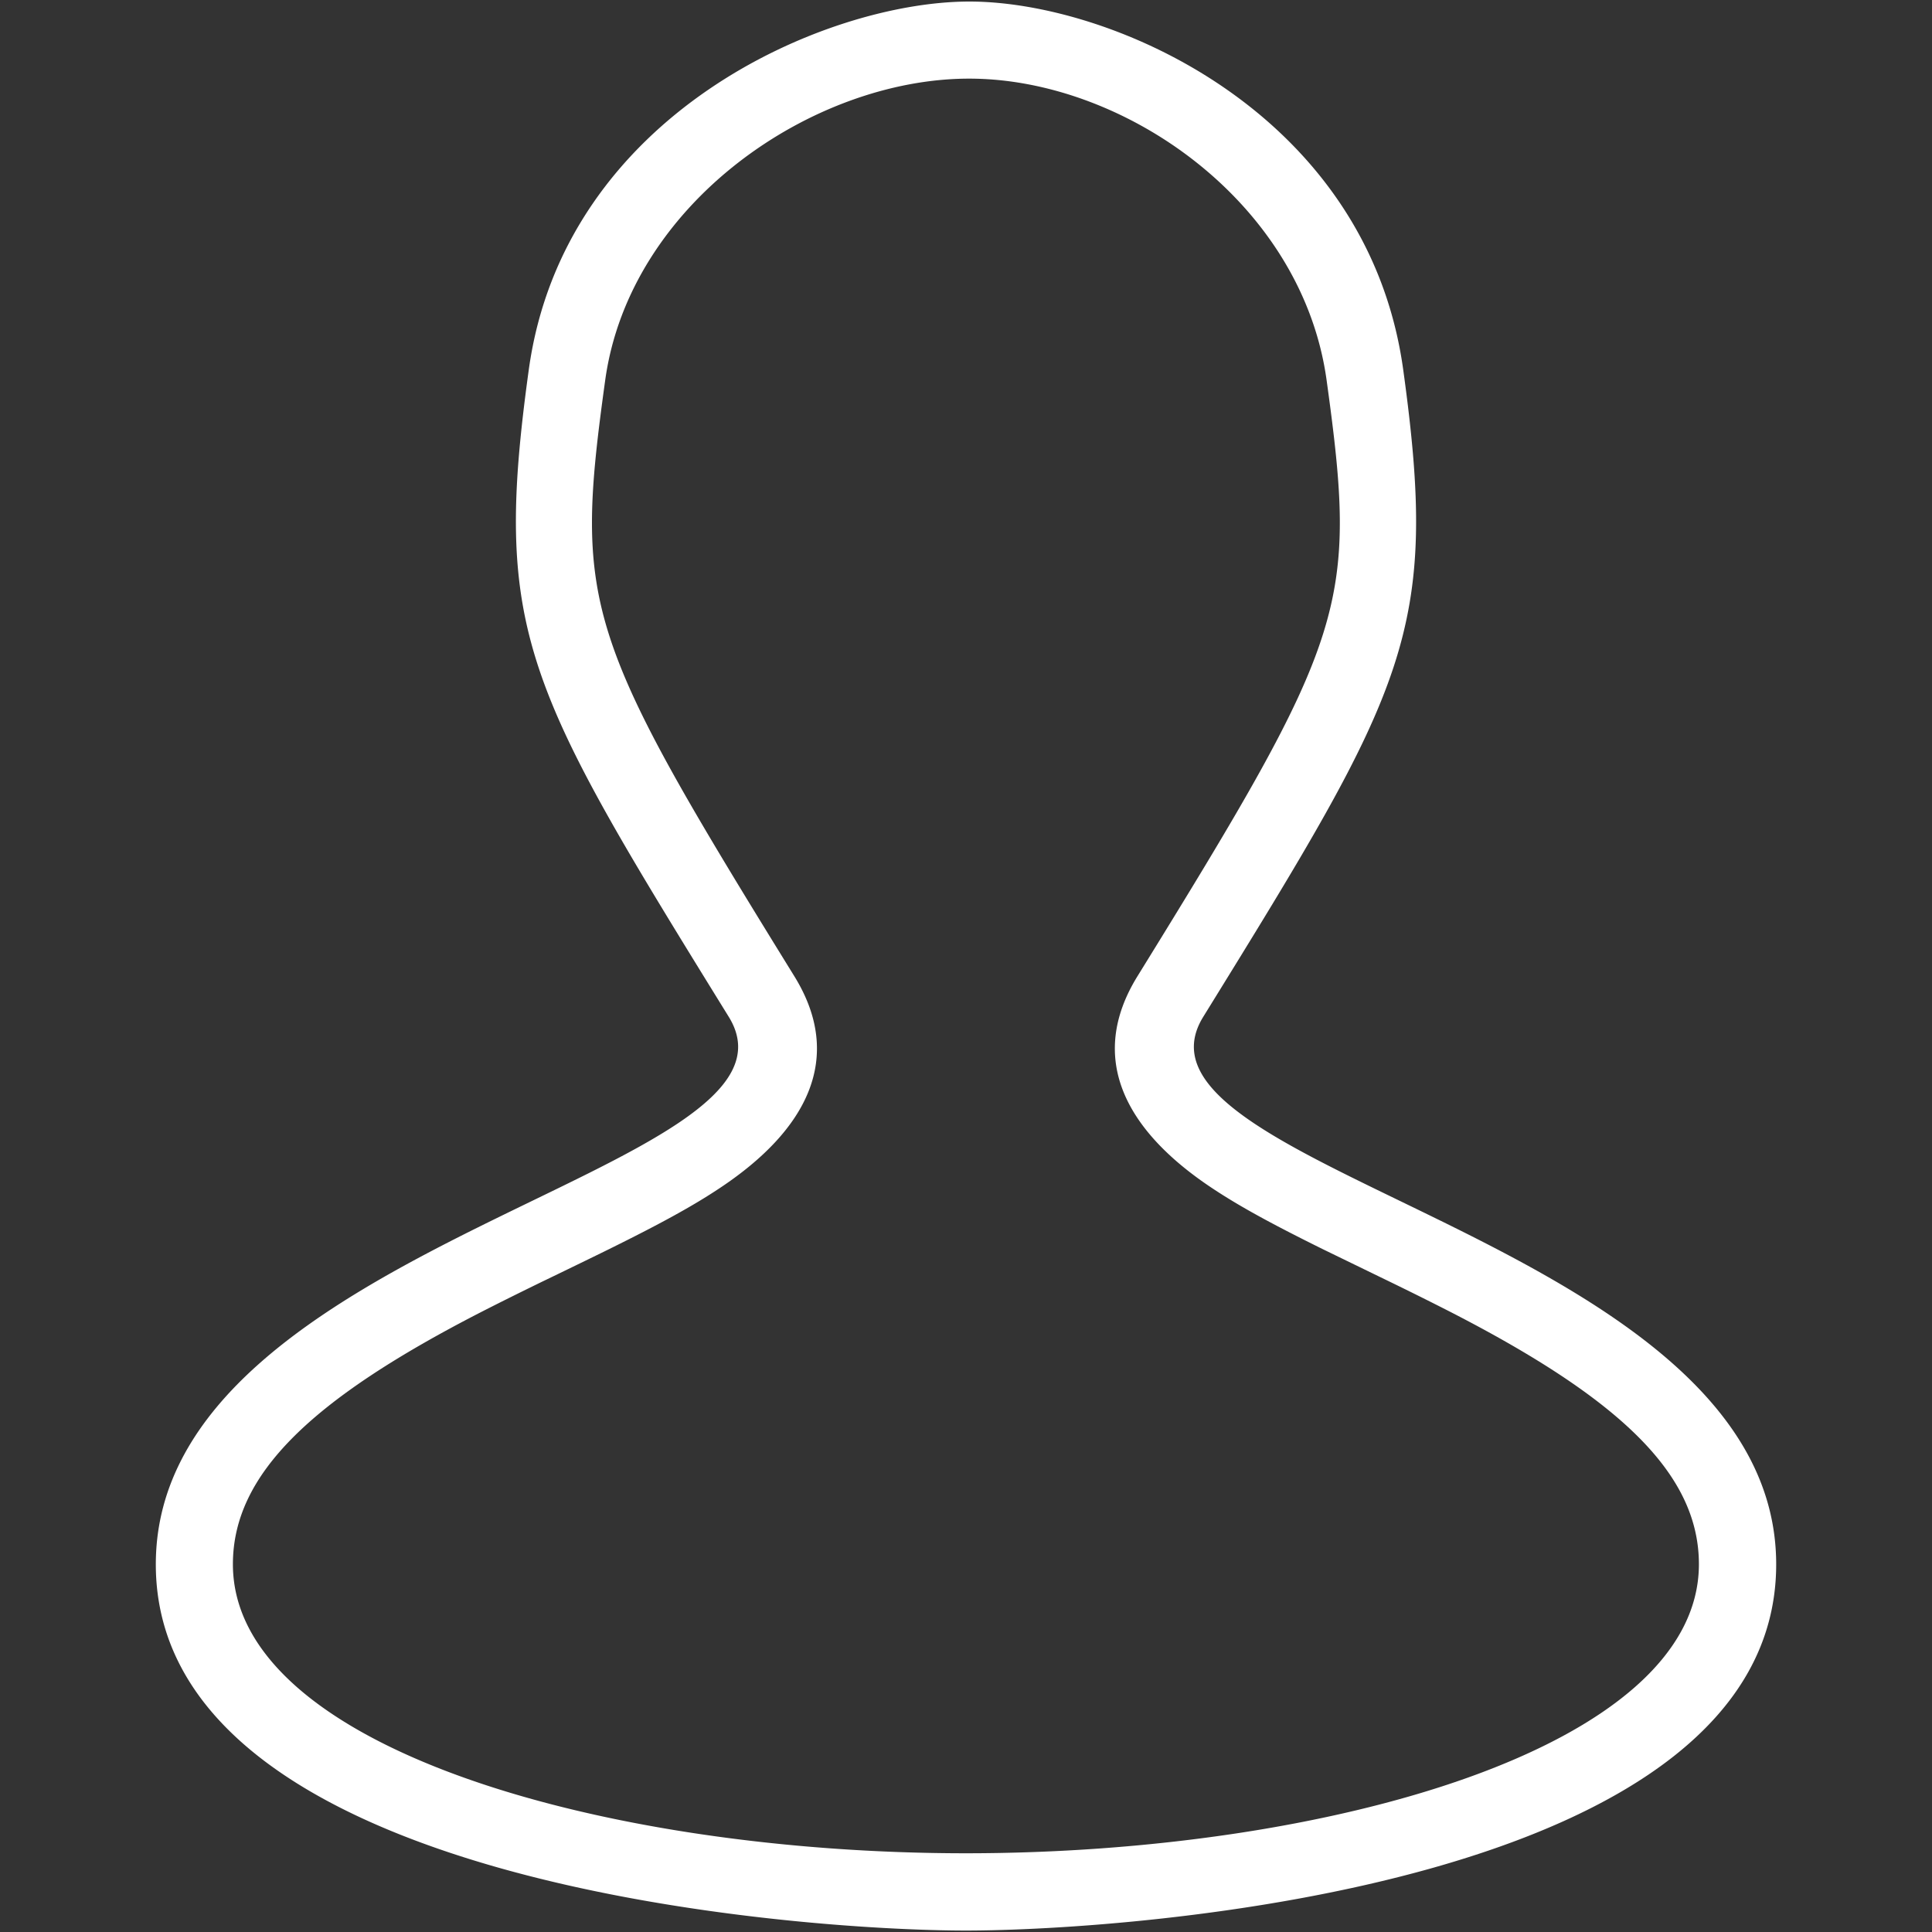 <svg version="1.1" id="Layer_1" xmlns="http://www.w3.org/2000/svg" x="0" y="0" width="20" height="20" viewBox="0 0 20 20" xml:space="preserve"><rect x="0" y="0" width="20" height="20" fill="#333333" stroke="none"/><path fill="#FFF" d="M6.265 3.936c-.323 2.337-.222 2.641 1.958 6.17.524.849.124 1.594-.76 2.185-.294.197-.642.385-1.164.643-.149.074-.843.41-.648.315-.267.13-.466.229-.66.328-1.767.906-2.58 1.683-2.58 2.616 0 1.902 3.852 2.992 7.588 2.992s7.588-1.09 7.588-2.992c0-.933-.813-1.71-2.58-2.616a34.775 34.775 0 0 0-.66-.328l-.648-.315c-.522-.258-.87-.446-1.164-.643-.884-.591-1.284-1.337-.76-2.185 2.18-3.529 2.281-3.832 1.958-6.17-.254-1.839-2.093-3.122-3.7-3.122-1.625 0-3.515 1.293-3.768 3.122zm-.791-.109C5.84 1.177 8.547.016 10.035.016s4.125 1.161 4.491 3.811c.375 2.716.042 3.281-2.07 6.699-.991 1.604 5.931 2.316 5.931 5.668 0 3.32-6.668 3.791-8.387 3.791s-8.387-.471-8.387-3.791c0-3.352 6.922-4.064 5.931-5.668-2.112-3.418-2.445-3.983-2.07-6.699z"/></svg>